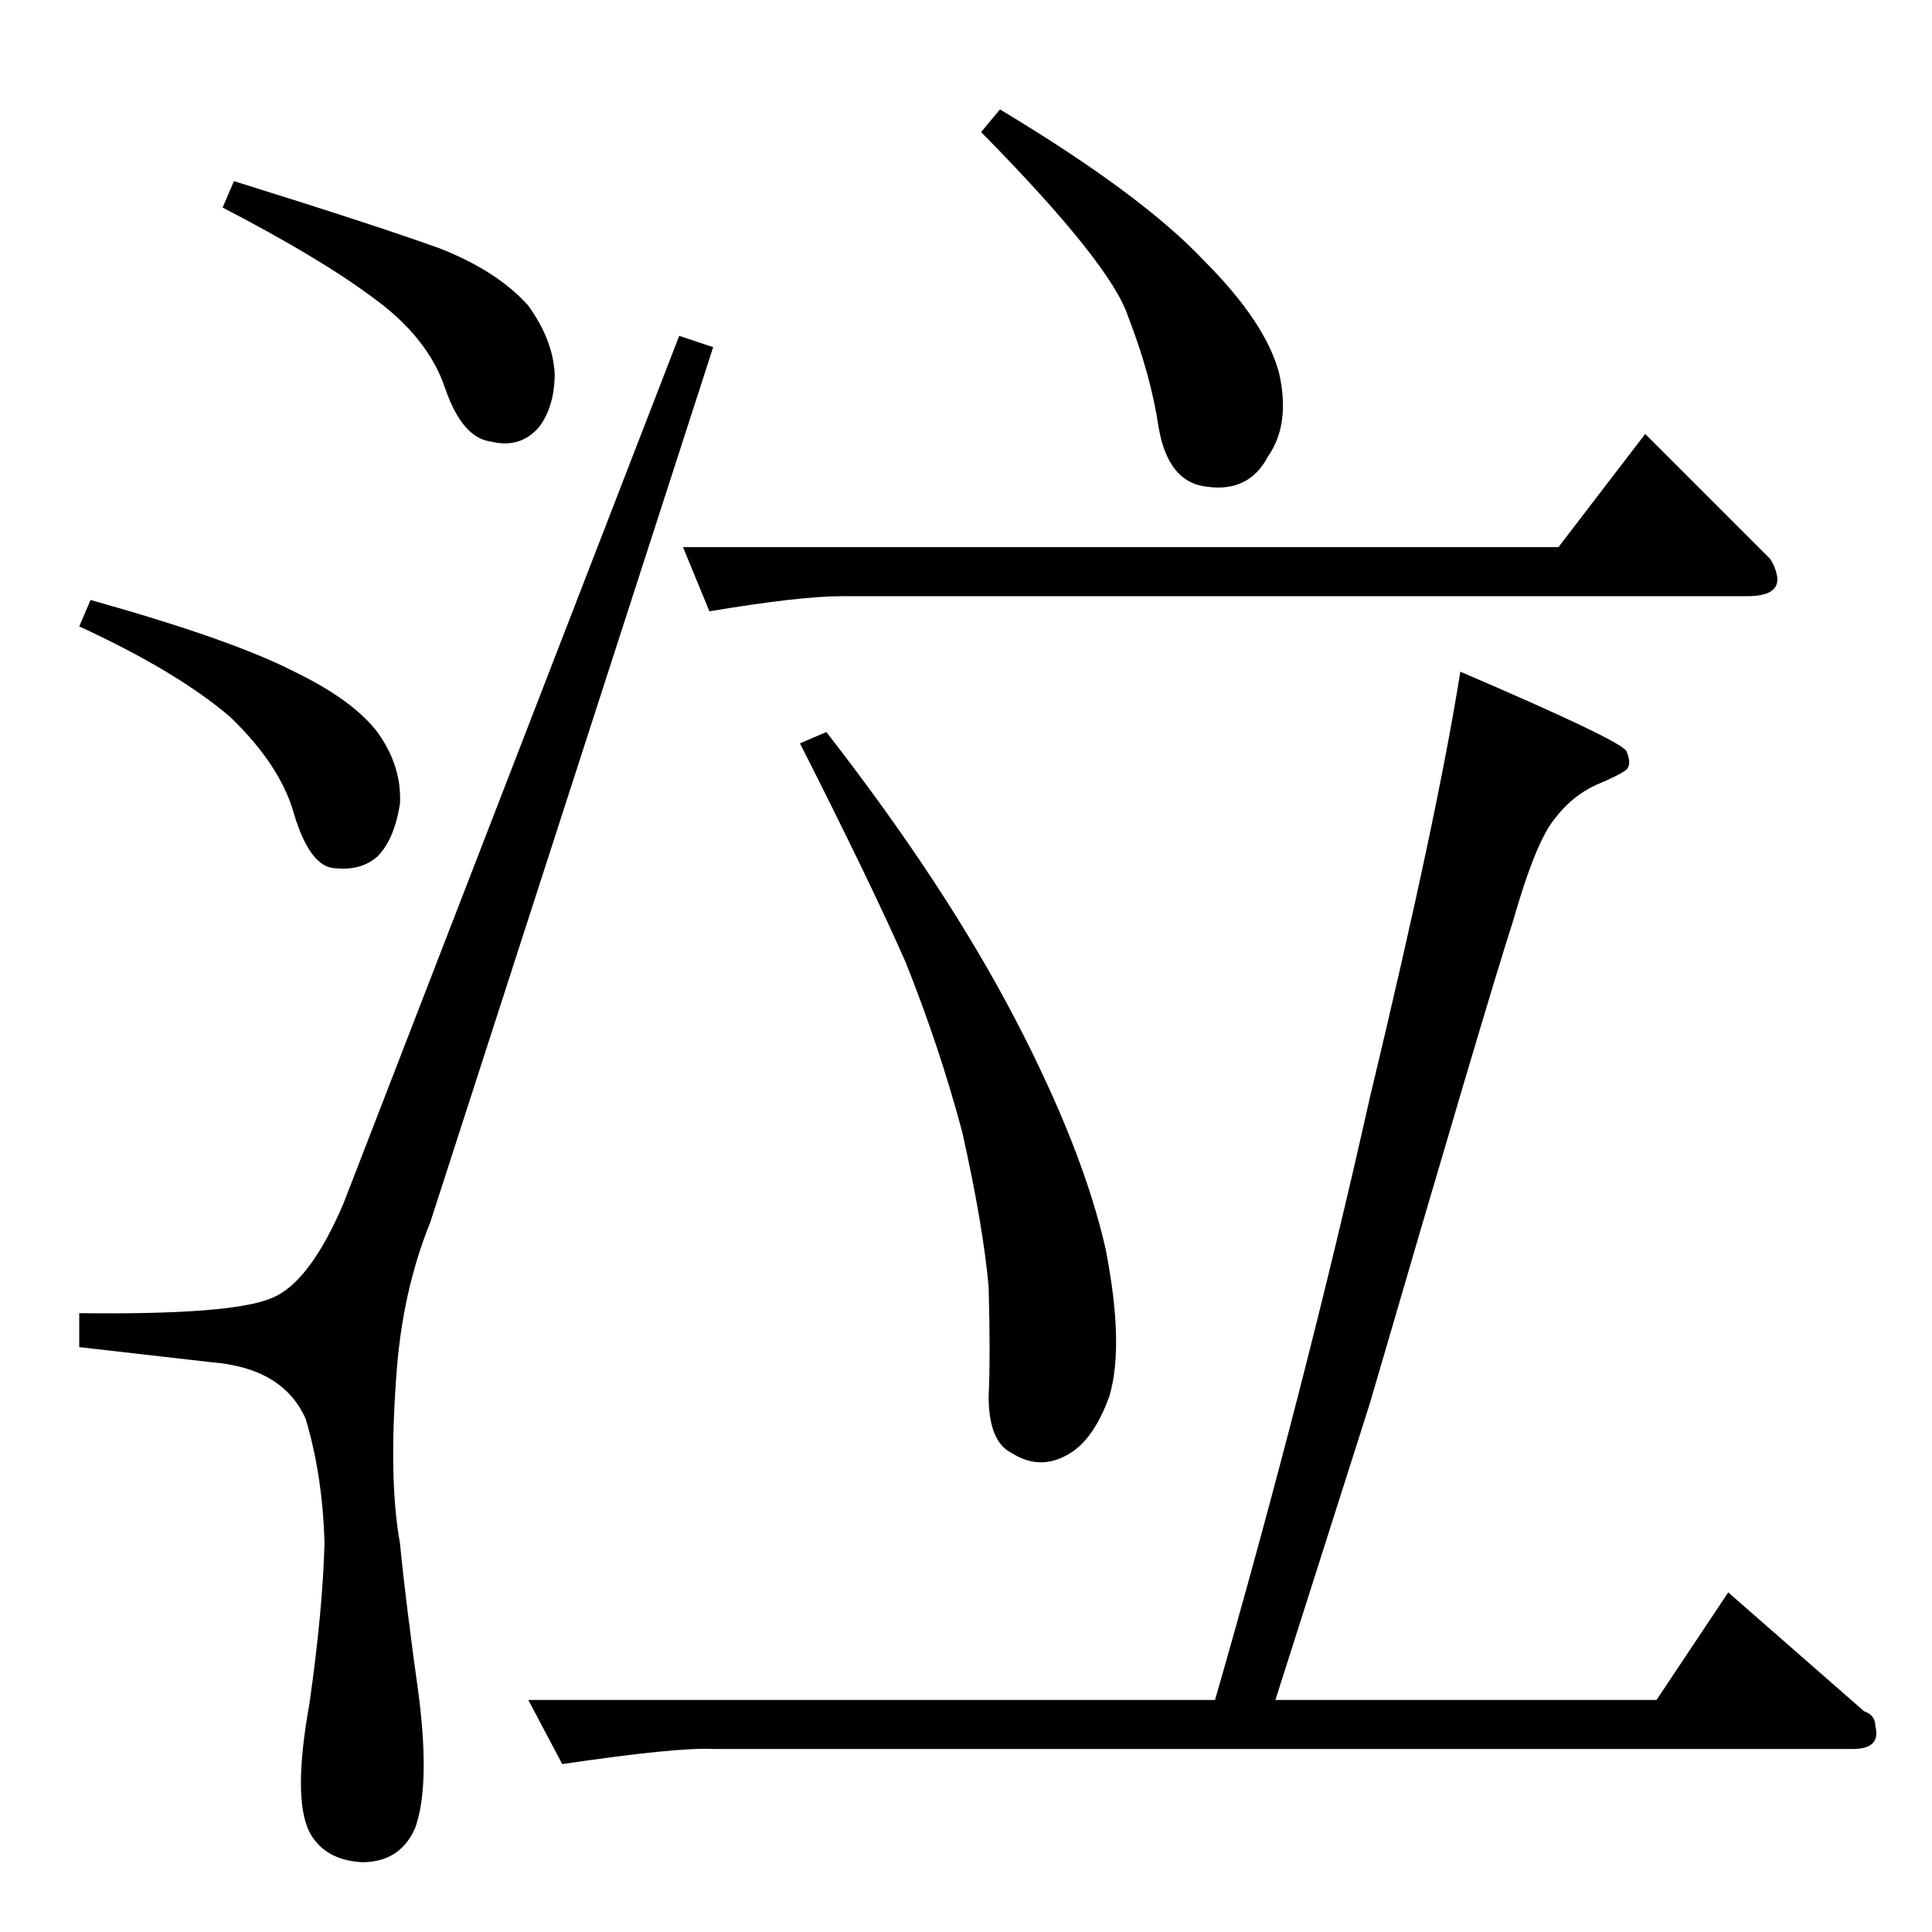 <?xml version="1.0" standalone="no"?>
<!DOCTYPE svg PUBLIC "-//W3C//DTD SVG 1.1//EN" "http://www.w3.org/Graphics/SVG/1.1/DTD/svg11.dtd" >
<svg xmlns="http://www.w3.org/2000/svg" xmlns:xlink="http://www.w3.org/1999/xlink" version="1.1" viewBox="0 -205 1024 1024">
  <g transform="matrix(1 0 0 -1 0 819)">
   <path fill="currentColor"
d="M362 734h464l46 60l66 -66q3 -4 4 -10q1 -10 -16 -10h-480q-22 0 -70 -8l-14 34v0v0zM774 668q84 -36 88 -42q3 -7 0 -10q-4 -3 -16 -8q-13 -6 -22 -18q-10 -12 -22 -54q-13 -40 -76 -256l-50 -157h202l38 57l72 -63q6 -2 6 -8q3 -12 -12 -12h-604q-19 1 -80 -8l-18 34
h364q48 167 82 319q36 150 48 226v0v0zM520 954l10 12q75 -45 108 -80q33 -33 40 -60q6 -27 -6 -44q-10 -19 -32 -16q-21 2 -26 32q-4 27 -16 58q-9 28 -78 98v0v0zM424 630l14 6q63 -81 100 -152q36 -69 48 -122q10 -51 2 -78q-9 -25 -24 -32q-14 -7 -28 2q-12 6 -12 30
q1 21 0 58q-3 33 -14 82q-12 45 -30 90q-18 41 -56 116v0v0zM360 846l18 -6l-150 -464q-15 -37 -18 -82q-4 -55 2 -88q3 -31 10 -81q6 -48 -2 -70q-8 -18 -28 -18q-20 1 -28 16q-9 18 0 68q7 49 8 85q-1 36 -10 66q-12 27 -50 30l-70 8v18q81 -1 102 8q20 8 38 50l178 460v0
v0zM42 692l6 14q75 -21 108 -38q31 -15 44 -32q13 -18 12 -38q-3 -19 -12 -28q-9 -8 -24 -6q-12 2 -20 28q-7 26 -34 52q-28 24 -80 48v0v0zM118 914l6 14q77 -24 110 -36q30 -12 46 -30q13 -18 14 -36q0 -17 -8 -28q-10 -12 -26 -8q-15 2 -24 28q-9 27 -38 48
q-28 21 -80 48v0v0z" />
  </g>

</svg>
